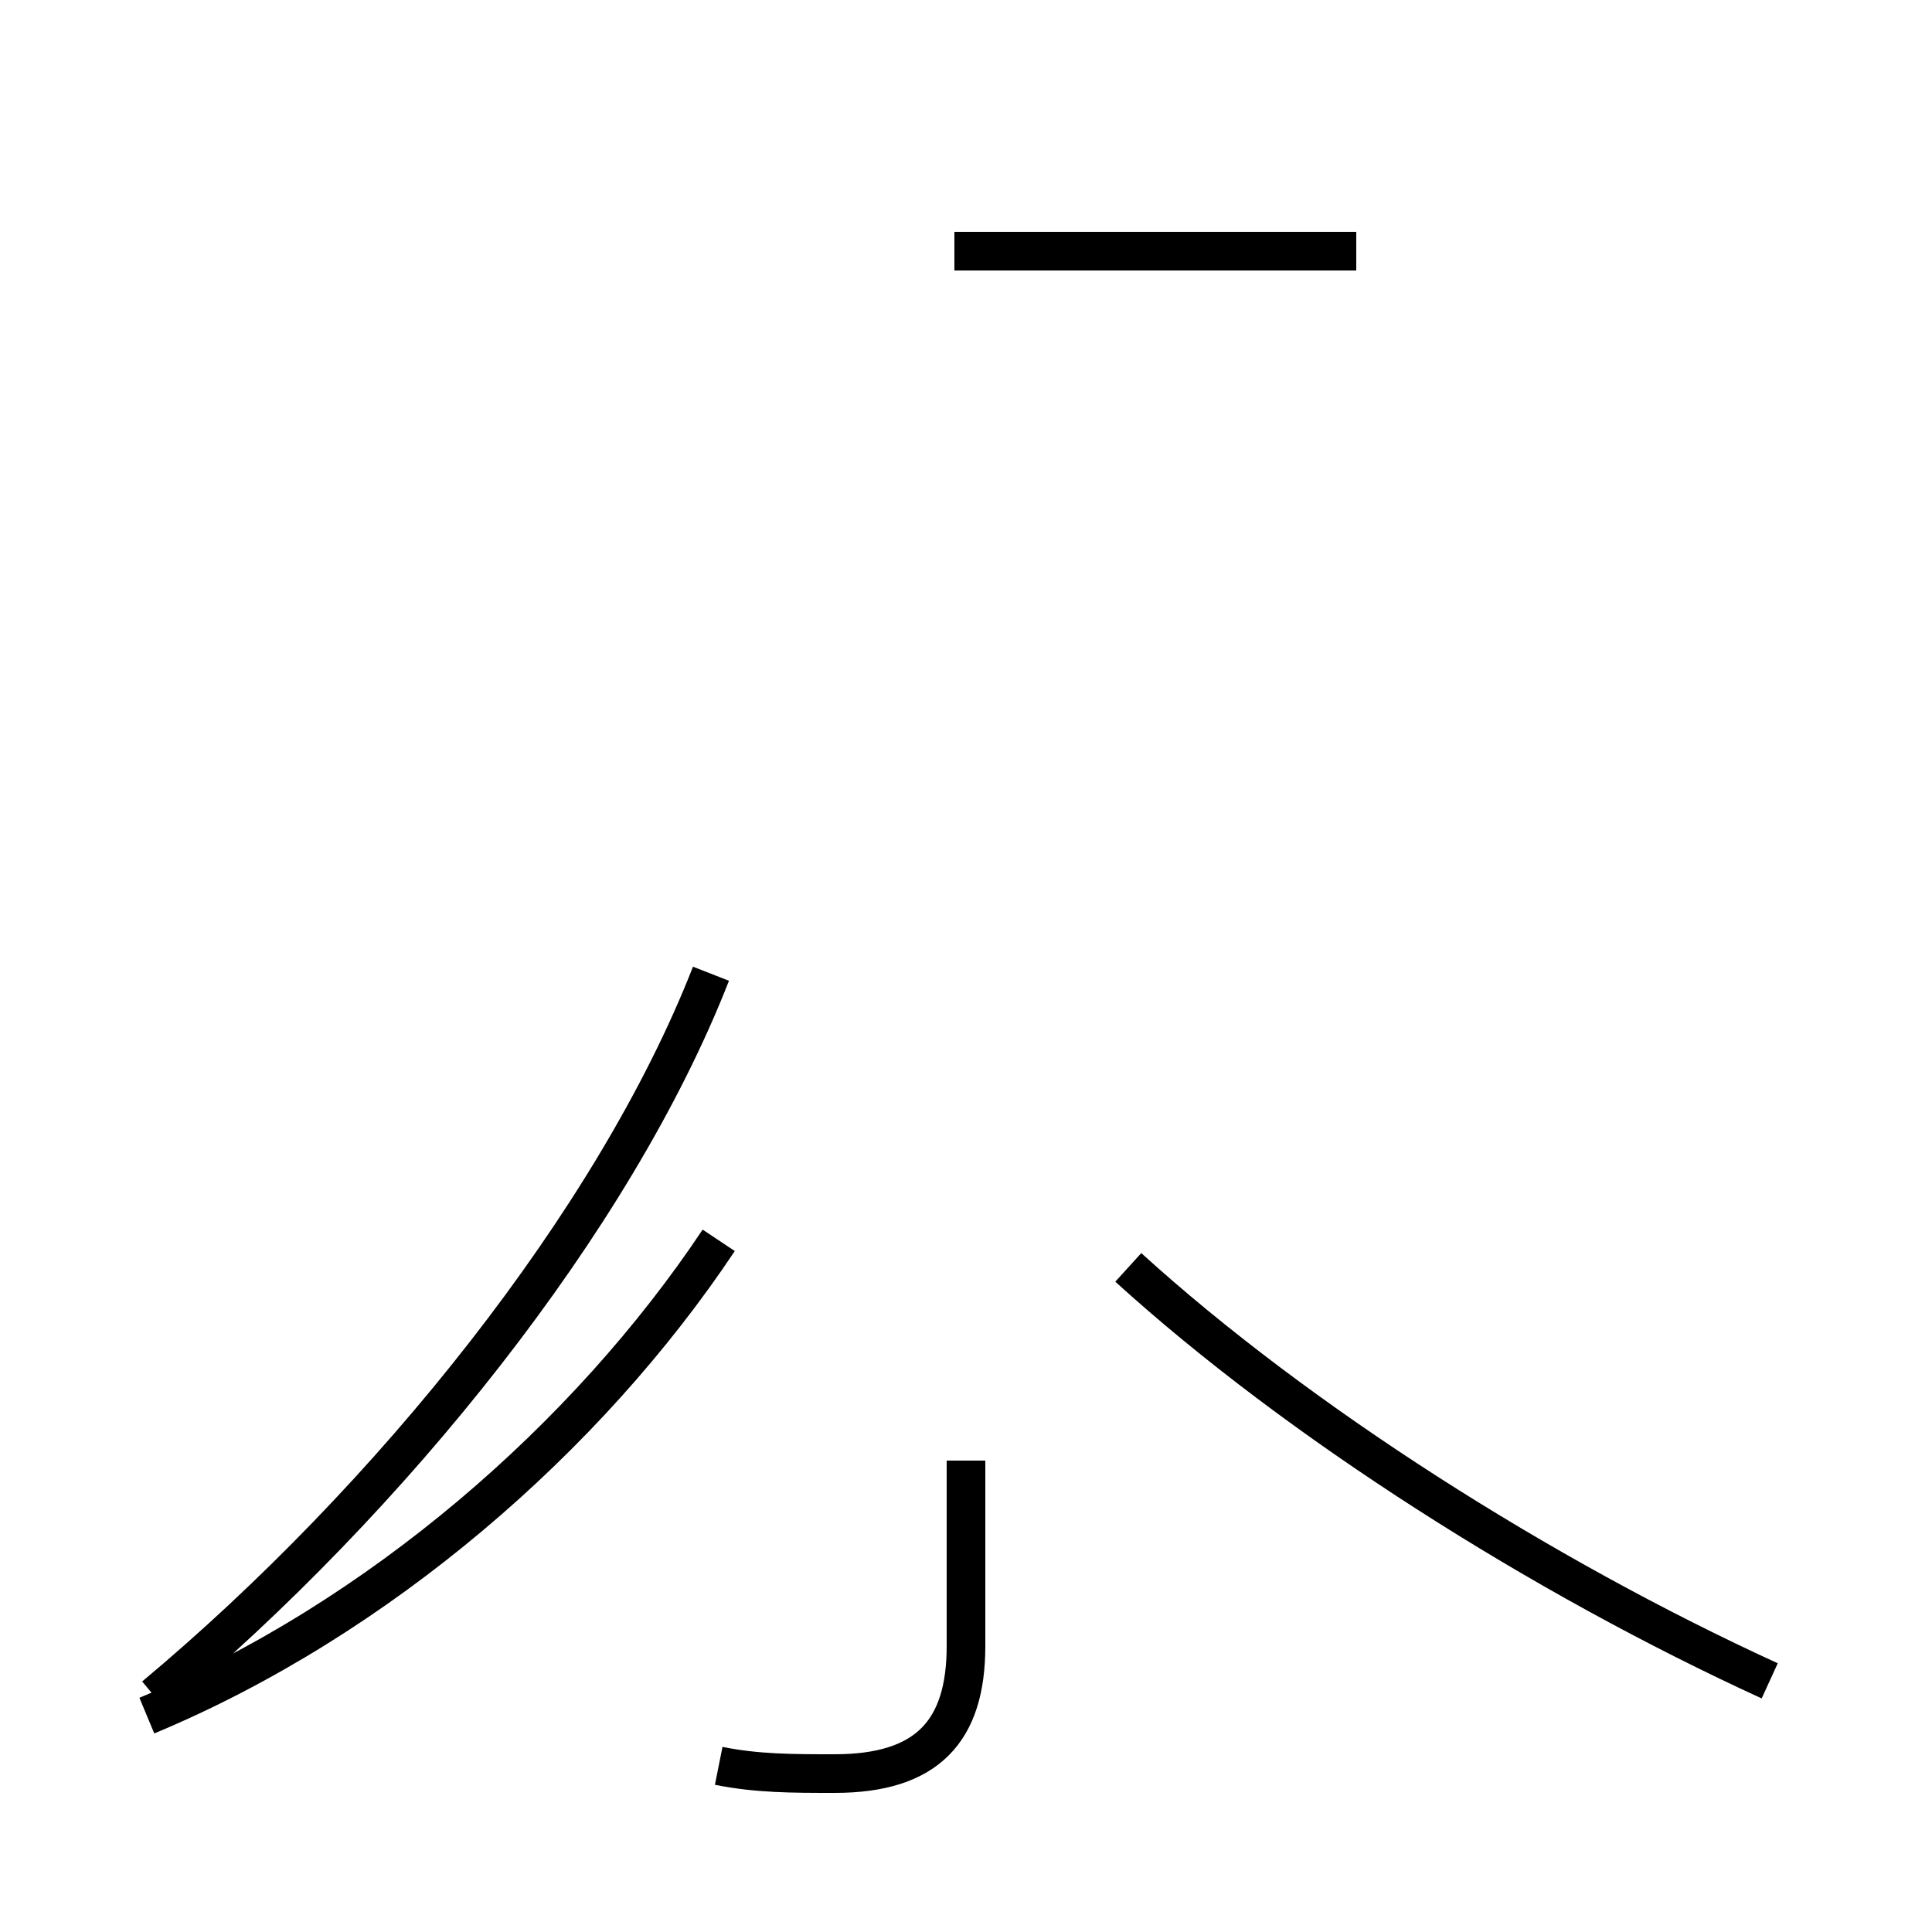 <?xml version='1.0' encoding='utf8'?>
<svg viewBox="0.0 -44.0 50.0 50.0" version="1.1" xmlns="http://www.w3.org/2000/svg">
<rect x="0.0" y="-44.0" width="50.0" height="50.0" fill="#808080" stroke="none"/>
<rect x="-1000" y="-1000" width="2000" height="2000" stroke="white" fill="white"/>
<g style="fill:none; stroke:#000000;  stroke-width:1">
<path d="M 3.8 -0.4 C 9.8 2.1 15.2 6.8 18.6 11.9 M 4.0 0.1 C 10.1 5.2 15.9 12.4 18.4 18.8 M 24.7 37.5 L 35.1 37.5 M 18.6 -1.7 C 19.6 -1.9 20.5 -1.9 21.6 -1.9 C 24.0 -1.9 25.0 -0.8 25.0 1.4 L 25.0 6.2 M 45.8 0.5 C 39.9 3.2 33.6 7.2 29.2 11.2 " transform="scale(1, -1)" />
</g>
</svg>